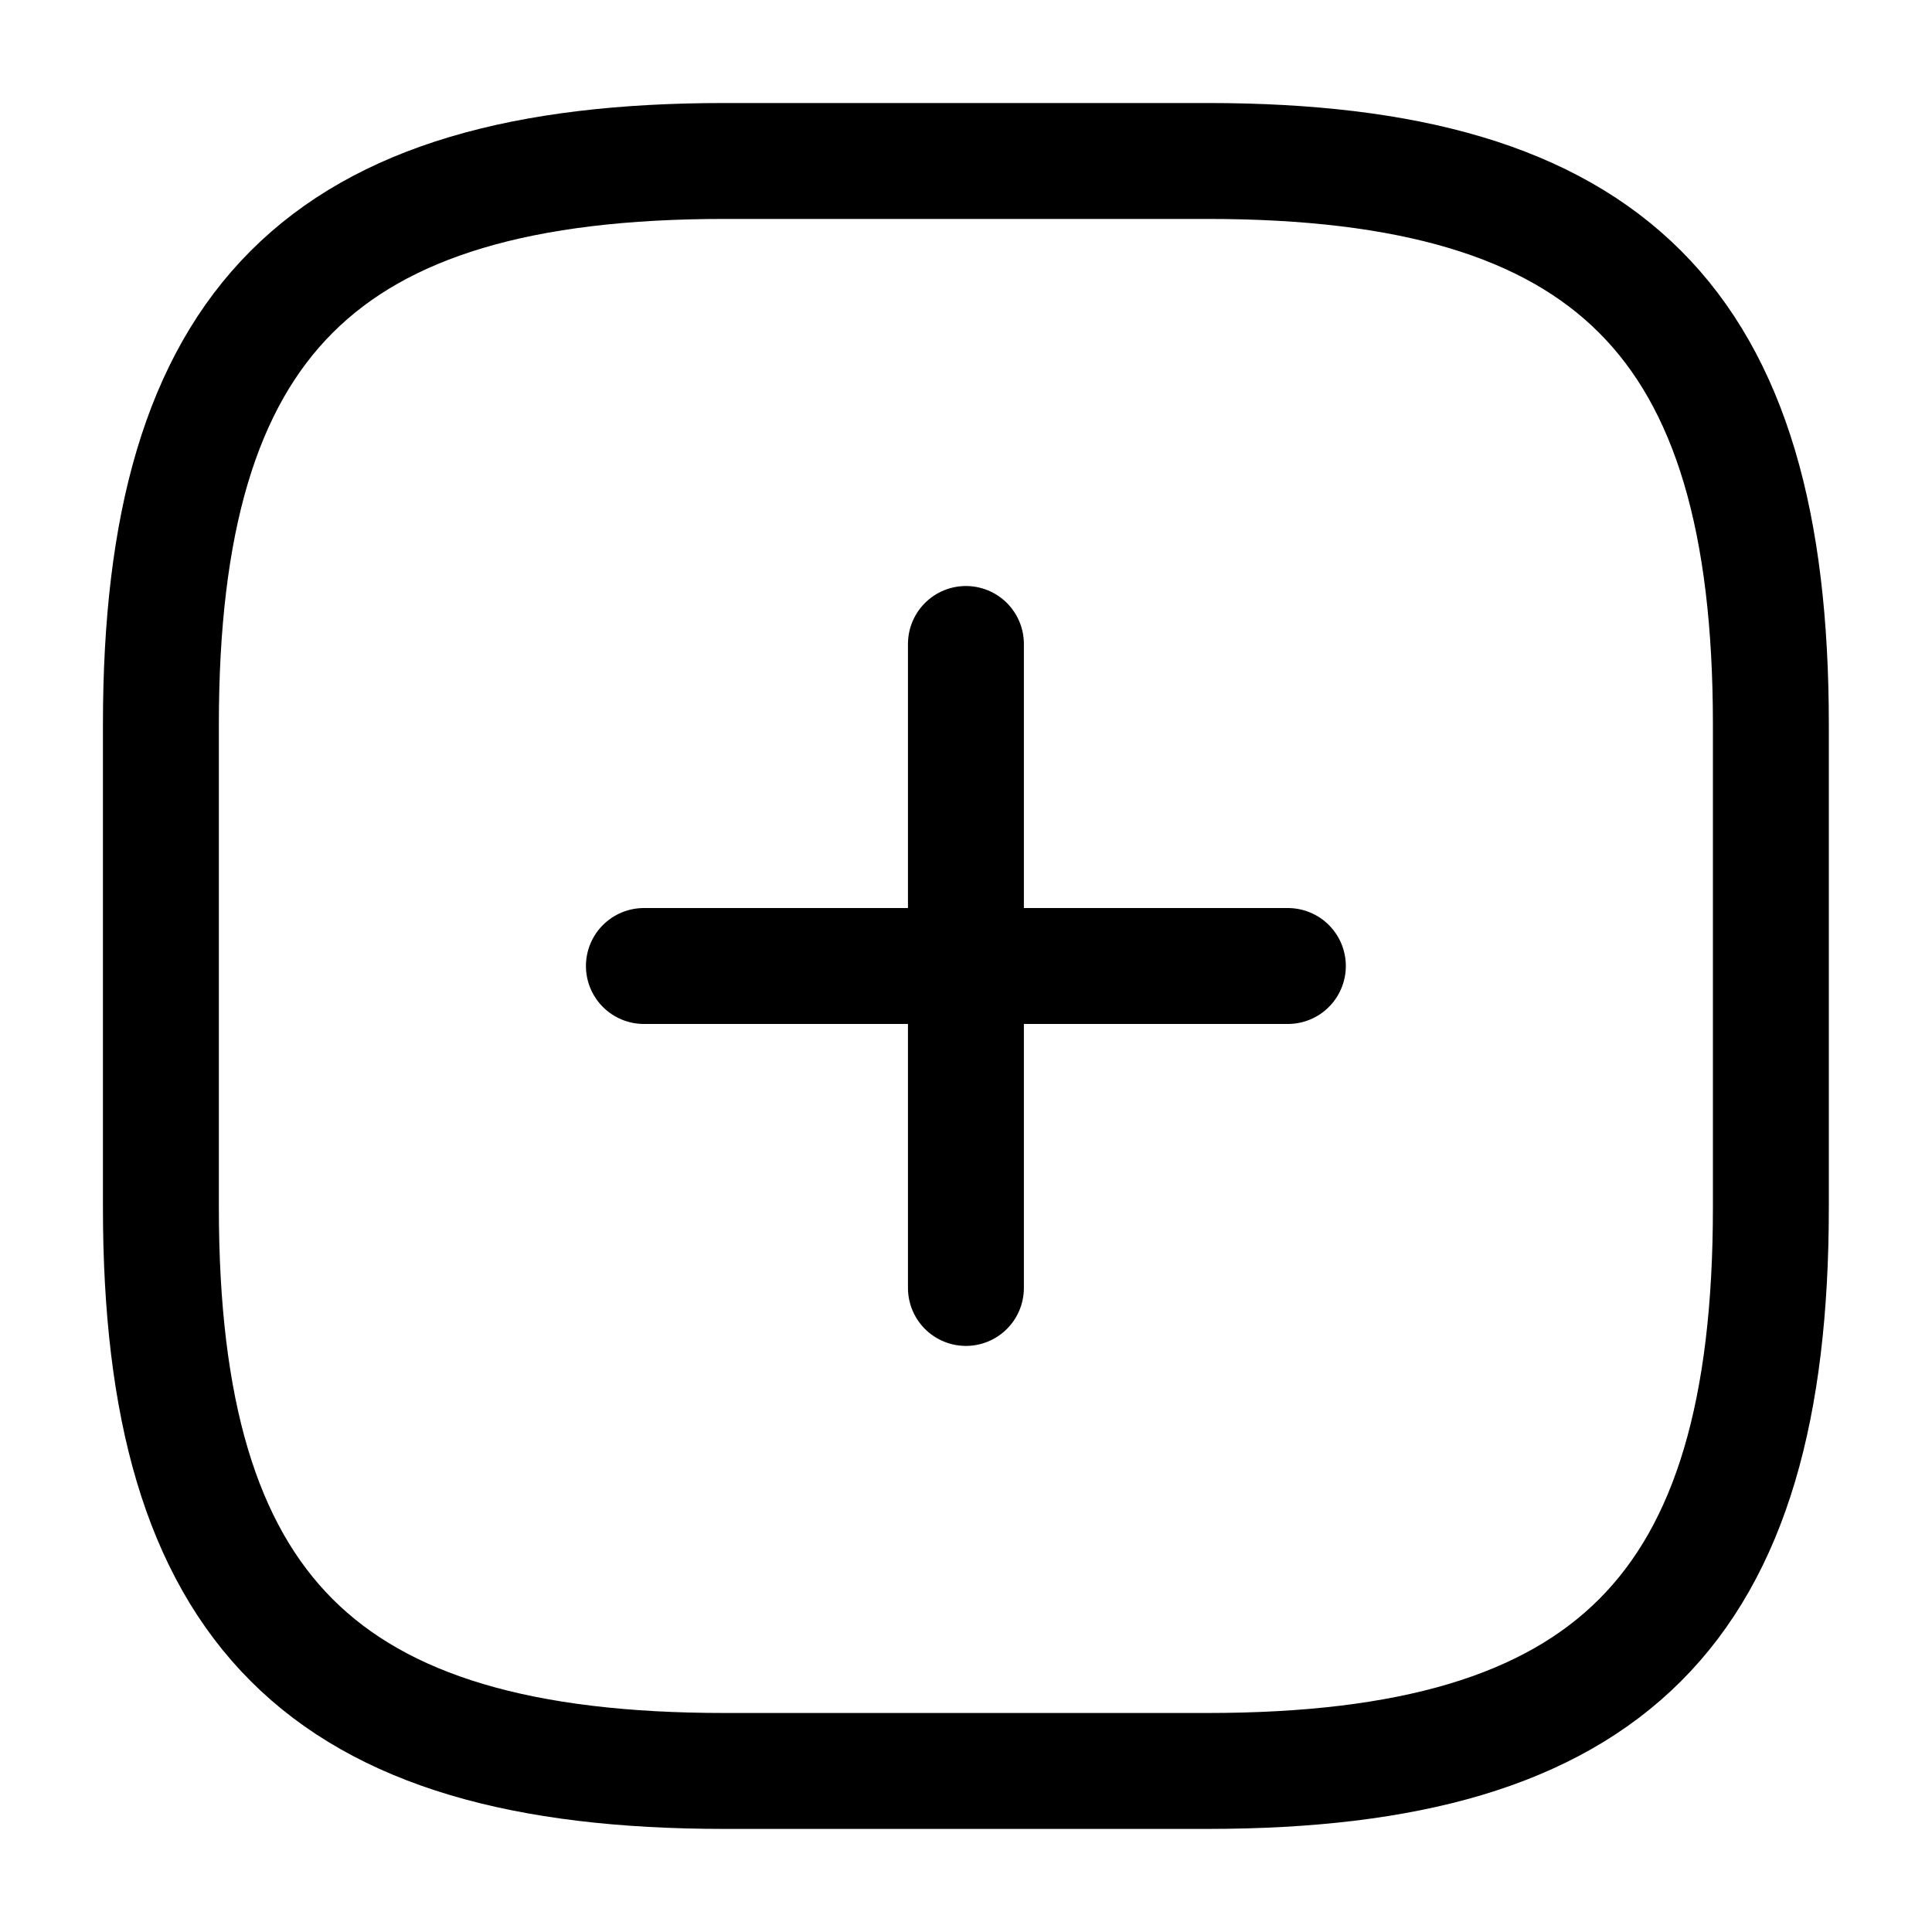 <svg width="25" height="25" viewBox="0 0 25 25" fill="none" xmlns="http://www.w3.org/2000/svg">
<path d="M8.332 12.5H16.665M12.499 16.666V8.333" stroke="black" stroke-width="1.5" stroke-linecap="round" stroke-linejoin="round"/>
<path d="M9.374 22.916H15.624C20.832 22.916 22.915 20.833 22.915 15.625V9.375C22.915 4.166 20.832 2.083 15.624 2.083H9.374C4.165 2.083 2.082 4.166 2.082 9.375V15.625C2.082 20.833 4.165 22.916 9.374 22.916Z" stroke="black" stroke-width="1.5" stroke-linecap="round" stroke-linejoin="round"/>
</svg>
